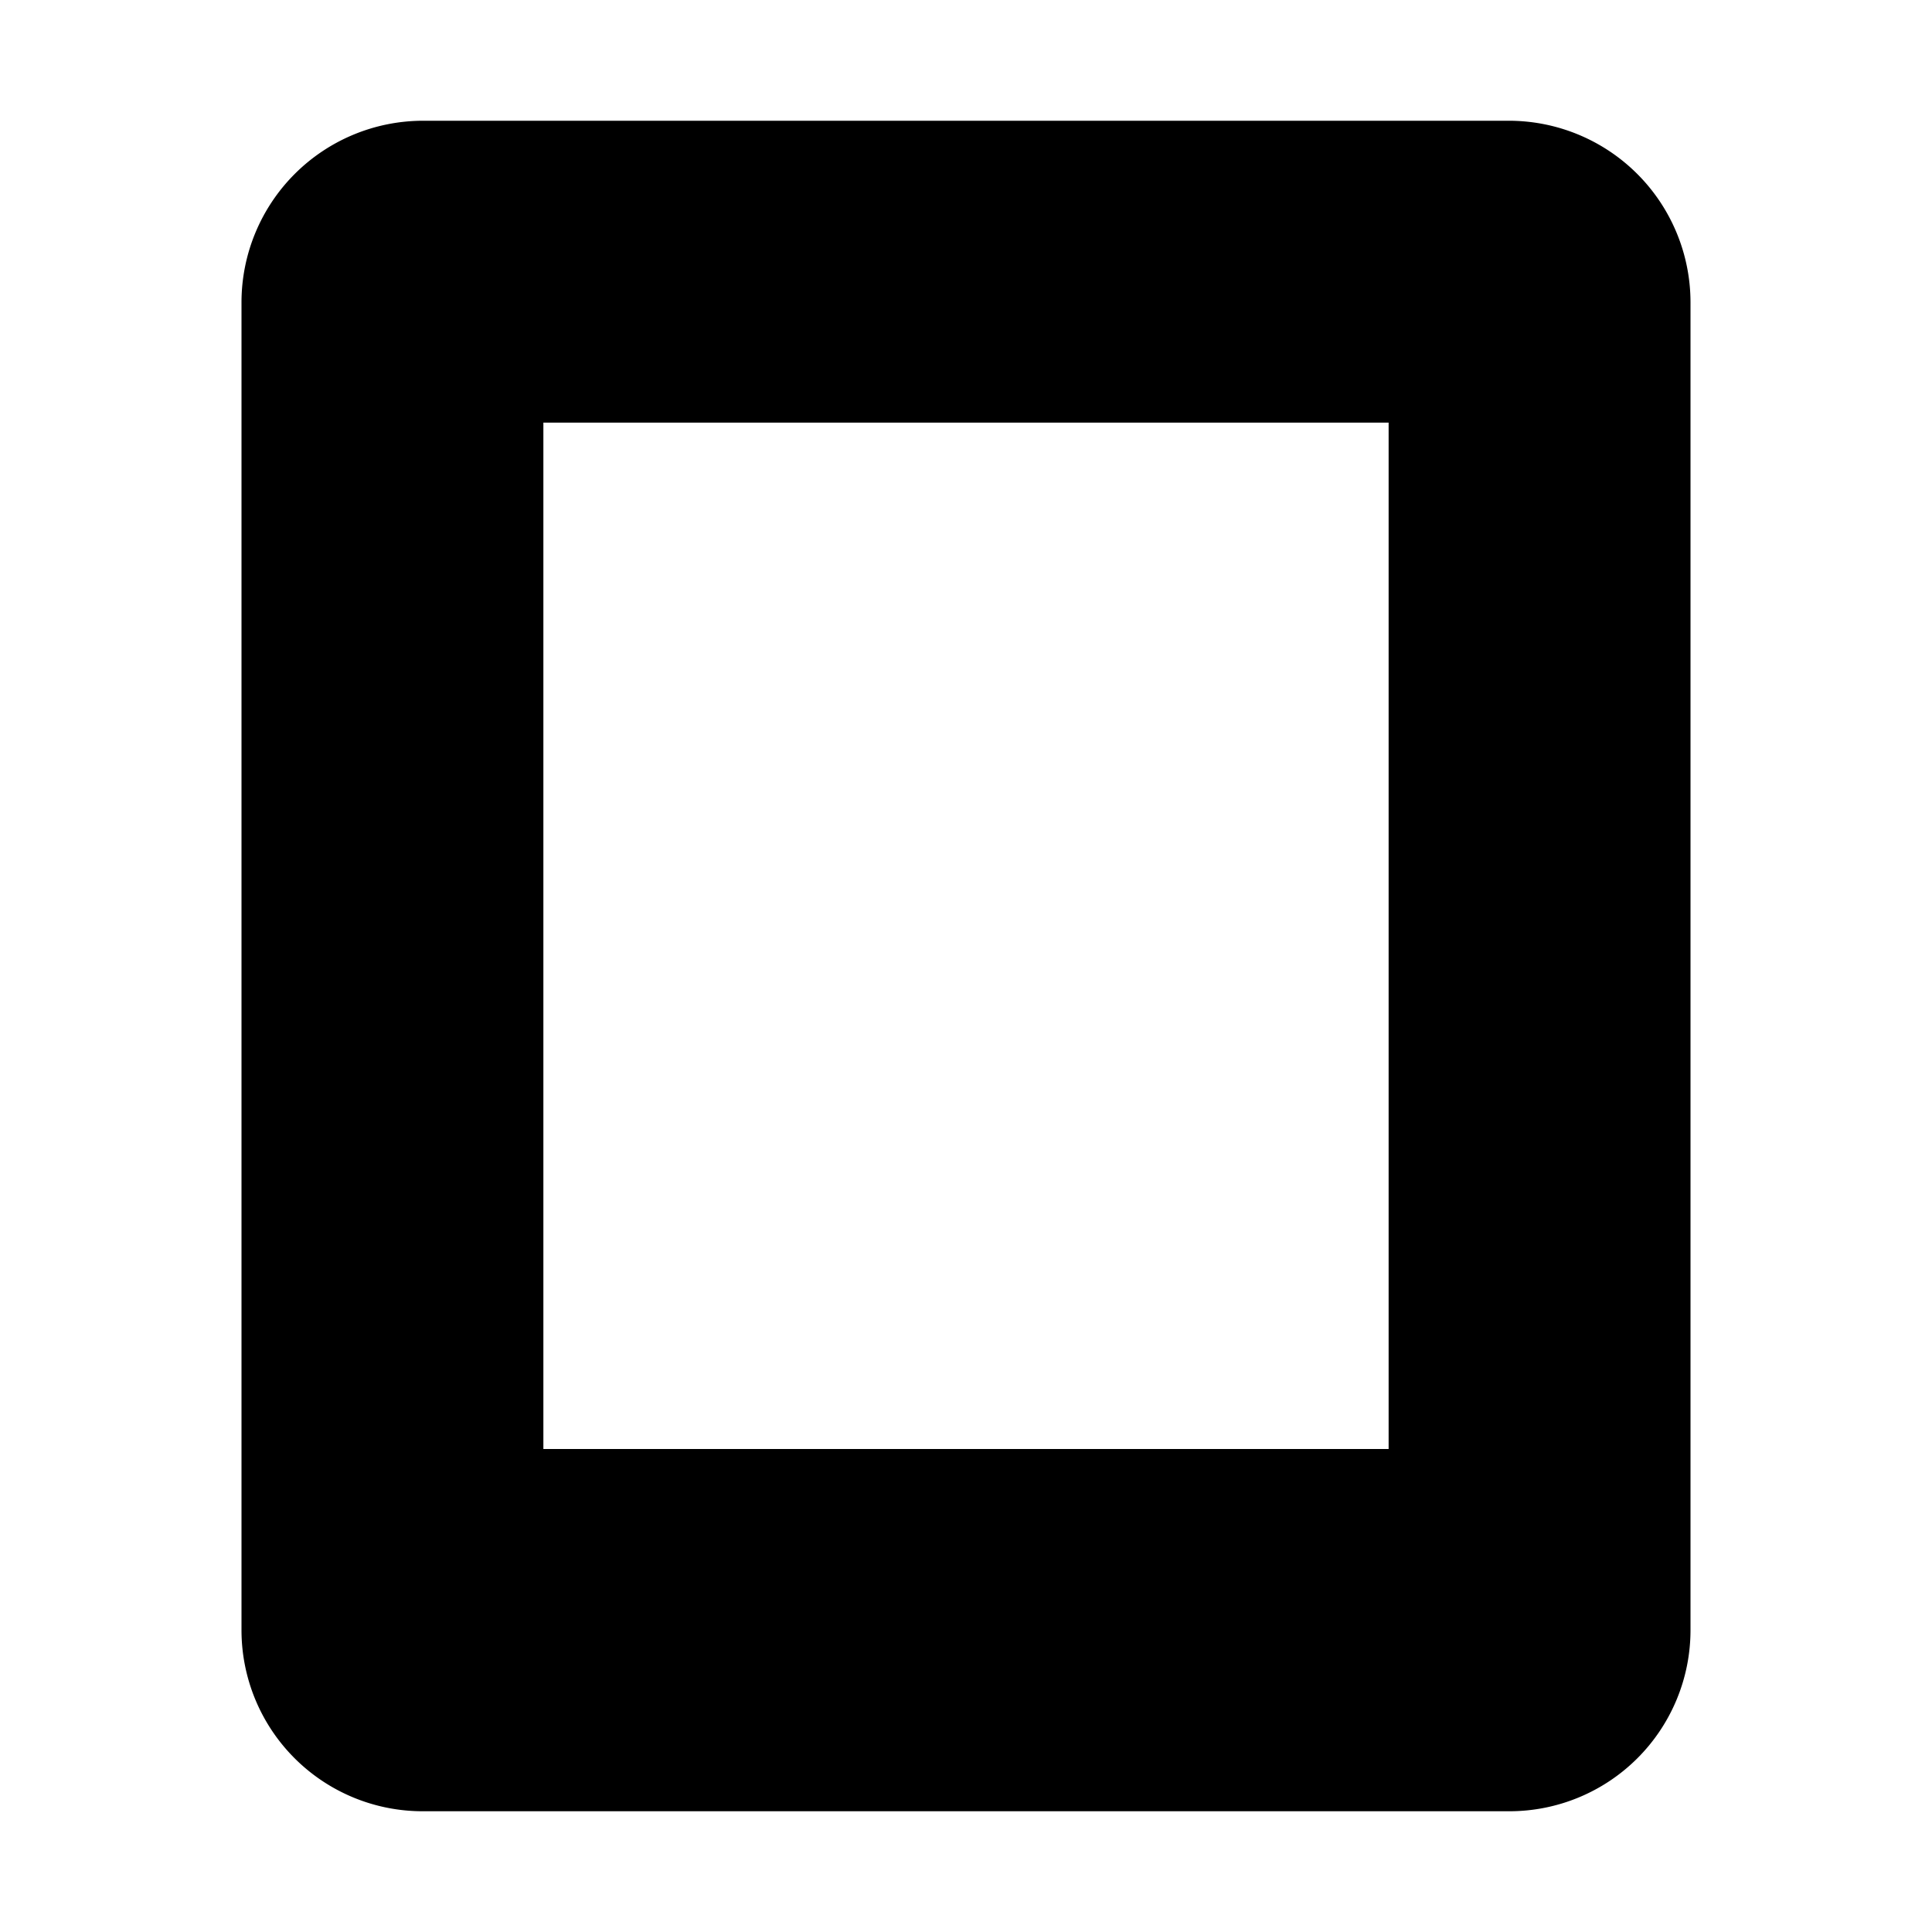 <svg width="24" height="24" fill="none" xmlns="http://www.w3.org/2000/svg"><path fill-rule="evenodd" clip-rule="evenodd" d="M6.75 18h10.5V5.25H6.75V18zm12-16.5H5.25A2.257 2.257 0 0 0 3 3.75v16.5a2.25 2.25 0 0 0 2.25 2.25h13.5A2.25 2.25 0 0 0 21 20.25V3.75a2.257 2.257 0 0 0-2.25-2.25z" fill="#000"/></svg>